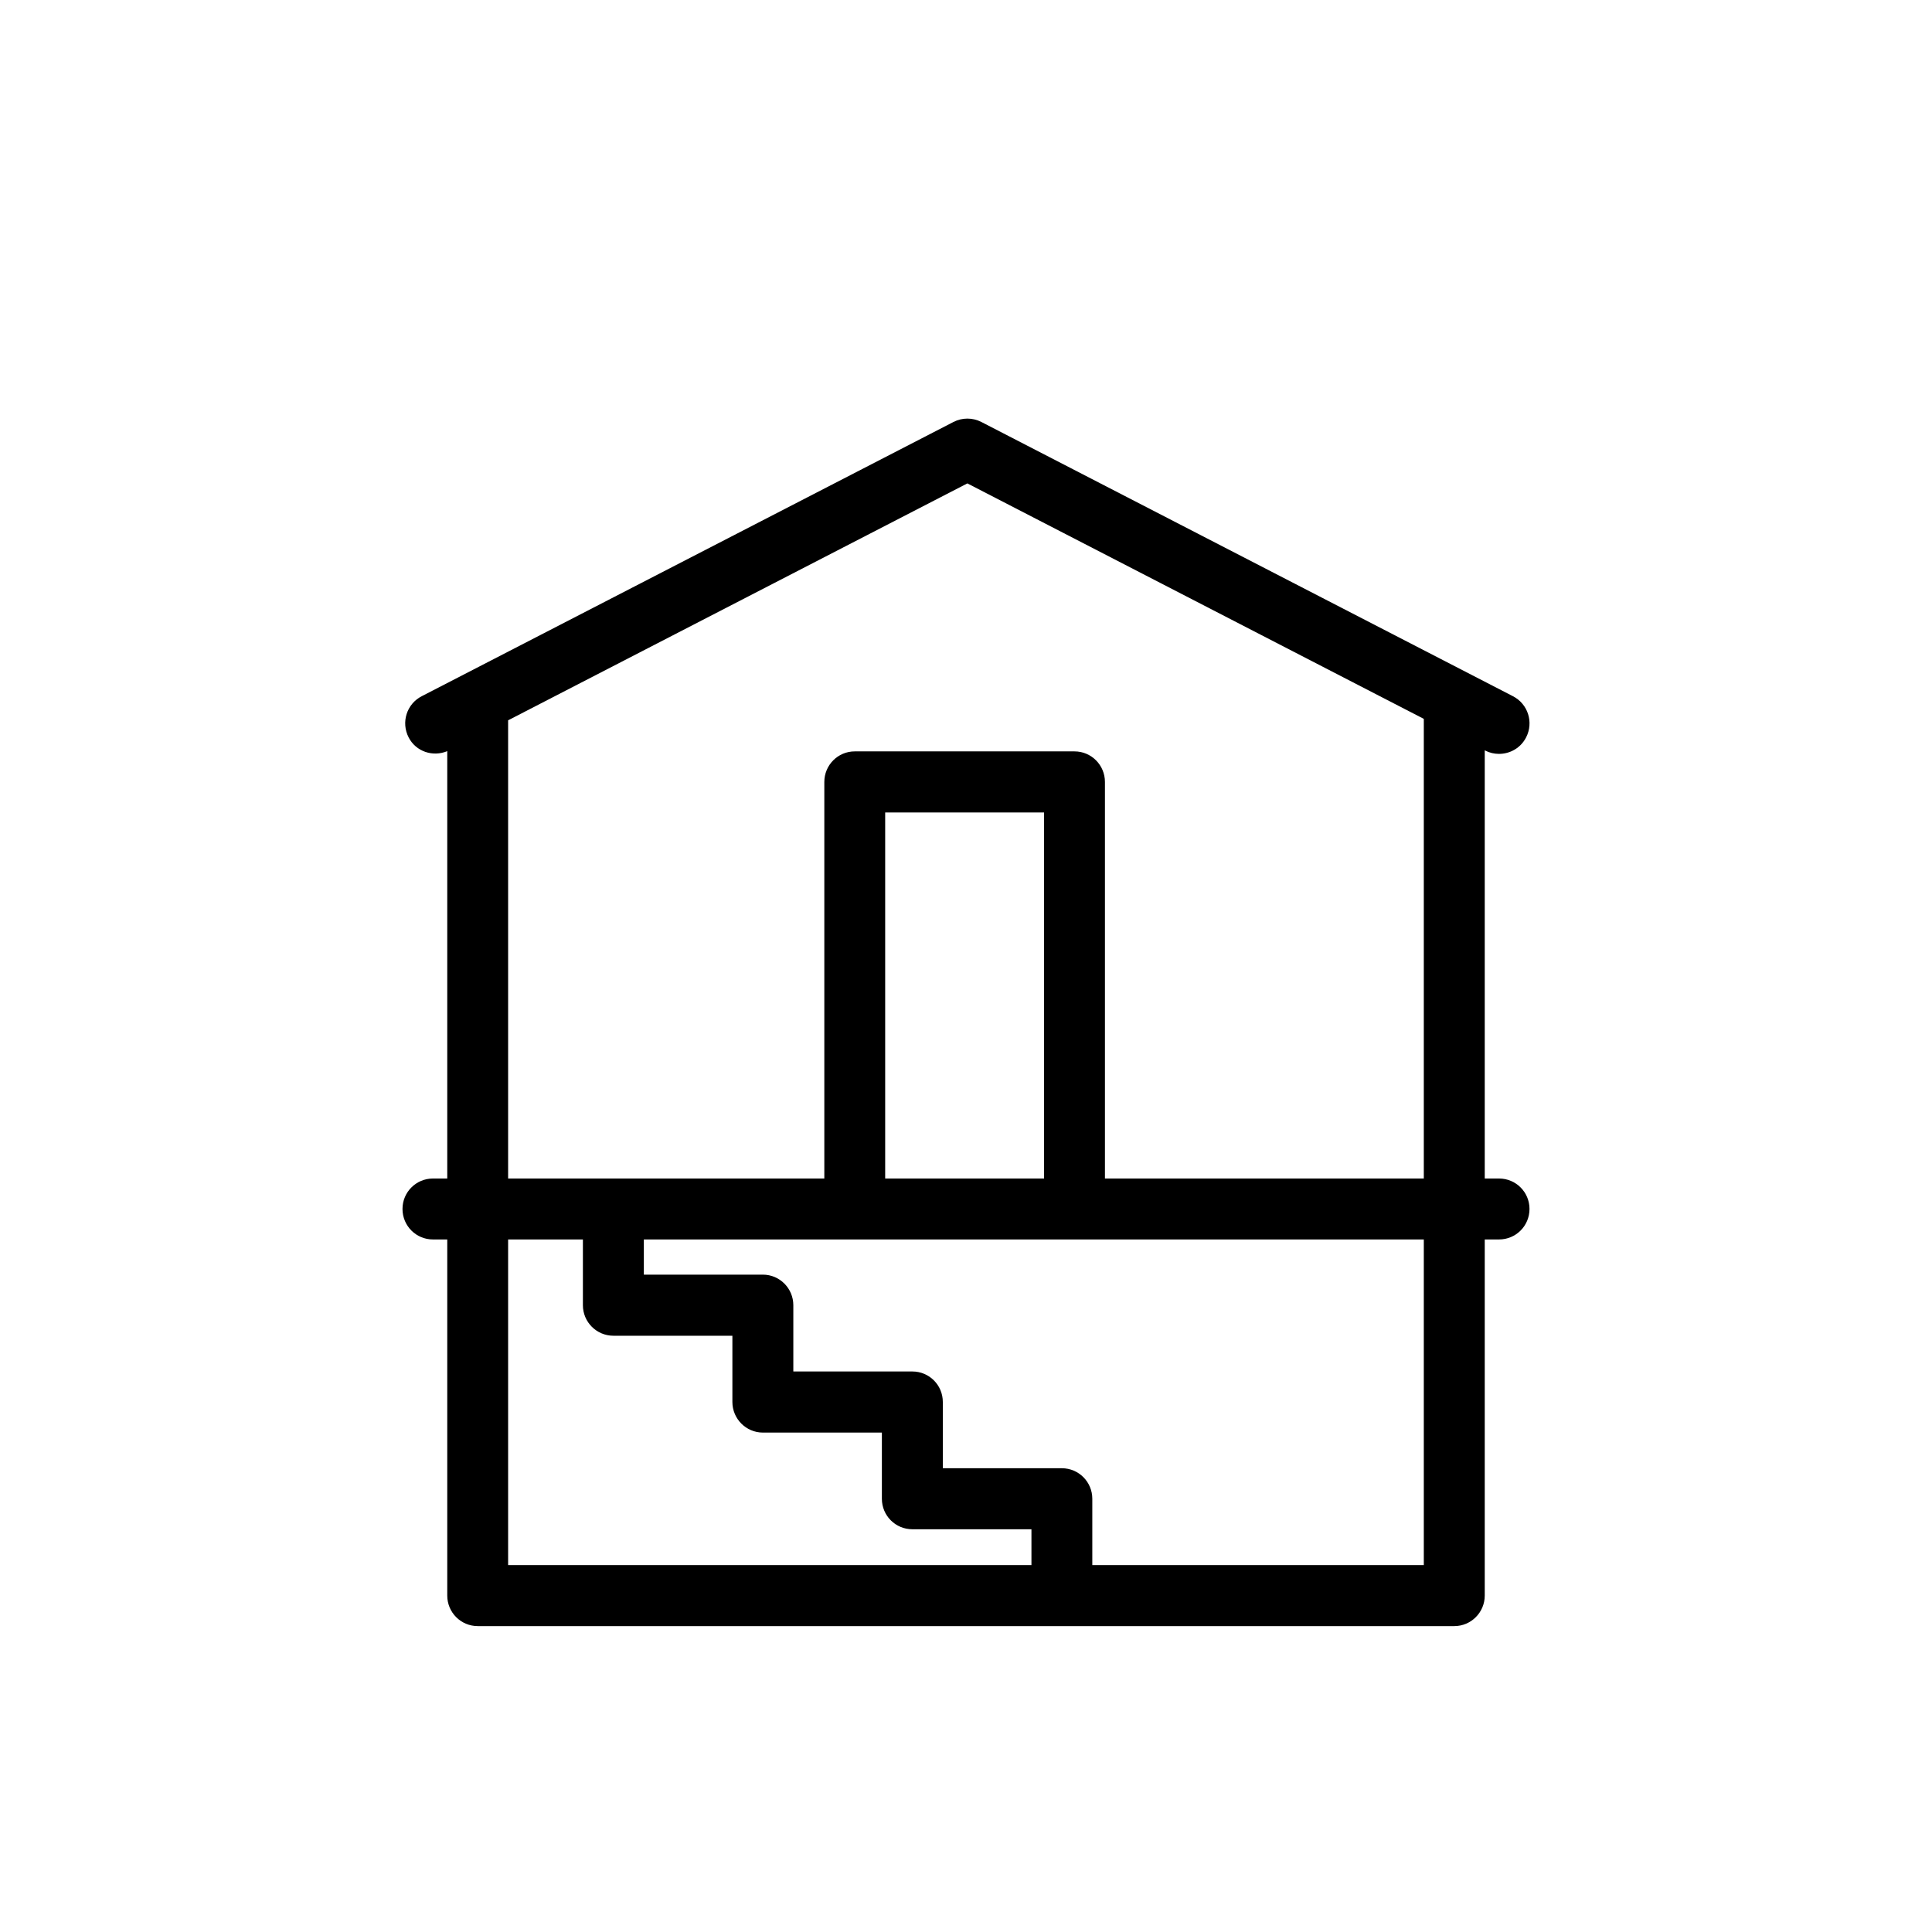 <svg viewBox="0 0 24 24" xmlns="http://www.w3.org/2000/svg">
    <path fill-rule="evenodd" clip-rule="evenodd" d="M17.687 16.063V16.072V19.442H13.569V18.618C13.569 18.409 13.4 18.239 13.191 18.239H11.712V17.416C11.712 17.206 11.543 17.037 11.334 17.037H9.855V16.214C9.855 16.005 9.686 15.834 9.477 15.834H7.998V15.397H17.687V16.063ZM6.312 16.072V16.063V15.397H7.241V16.214C7.241 16.423 7.411 16.593 7.62 16.593H9.098V17.416C9.098 17.625 9.268 17.796 9.477 17.796H10.955V18.618C10.955 18.828 11.124 18.997 11.334 18.997H12.813V19.442H6.312V16.072ZM10.996 14.64H12.97V10.093H10.996V14.64ZM6.312 8.948L12.017 6.005L17.687 8.93V14.64H13.726V9.714C13.726 9.504 13.557 9.334 13.348 9.334H10.618C10.409 9.334 10.24 9.504 10.24 9.714V14.64H6.312V8.948ZM18.622 14.64H18.444V9.321L18.448 9.323C18.504 9.352 18.563 9.365 18.621 9.365C18.759 9.365 18.891 9.291 18.958 9.16C19.054 8.973 18.981 8.745 18.795 8.649L12.191 5.242C12.082 5.186 11.952 5.186 11.844 5.242L5.238 8.649C5.052 8.745 4.98 8.973 5.076 9.16C5.166 9.336 5.376 9.406 5.556 9.331V14.64H5.378C5.169 14.64 5 14.809 5 15.018C5 15.228 5.169 15.397 5.378 15.397H5.556V16.063V16.072V19.821C5.556 20.03 5.725 20.2 5.935 20.2H18.066C18.274 20.2 18.444 20.03 18.444 19.821V16.072V16.063V15.397H18.622C18.831 15.397 19 15.228 19 15.018C19 14.809 18.831 14.64 18.622 14.64Z"/>
</svg>